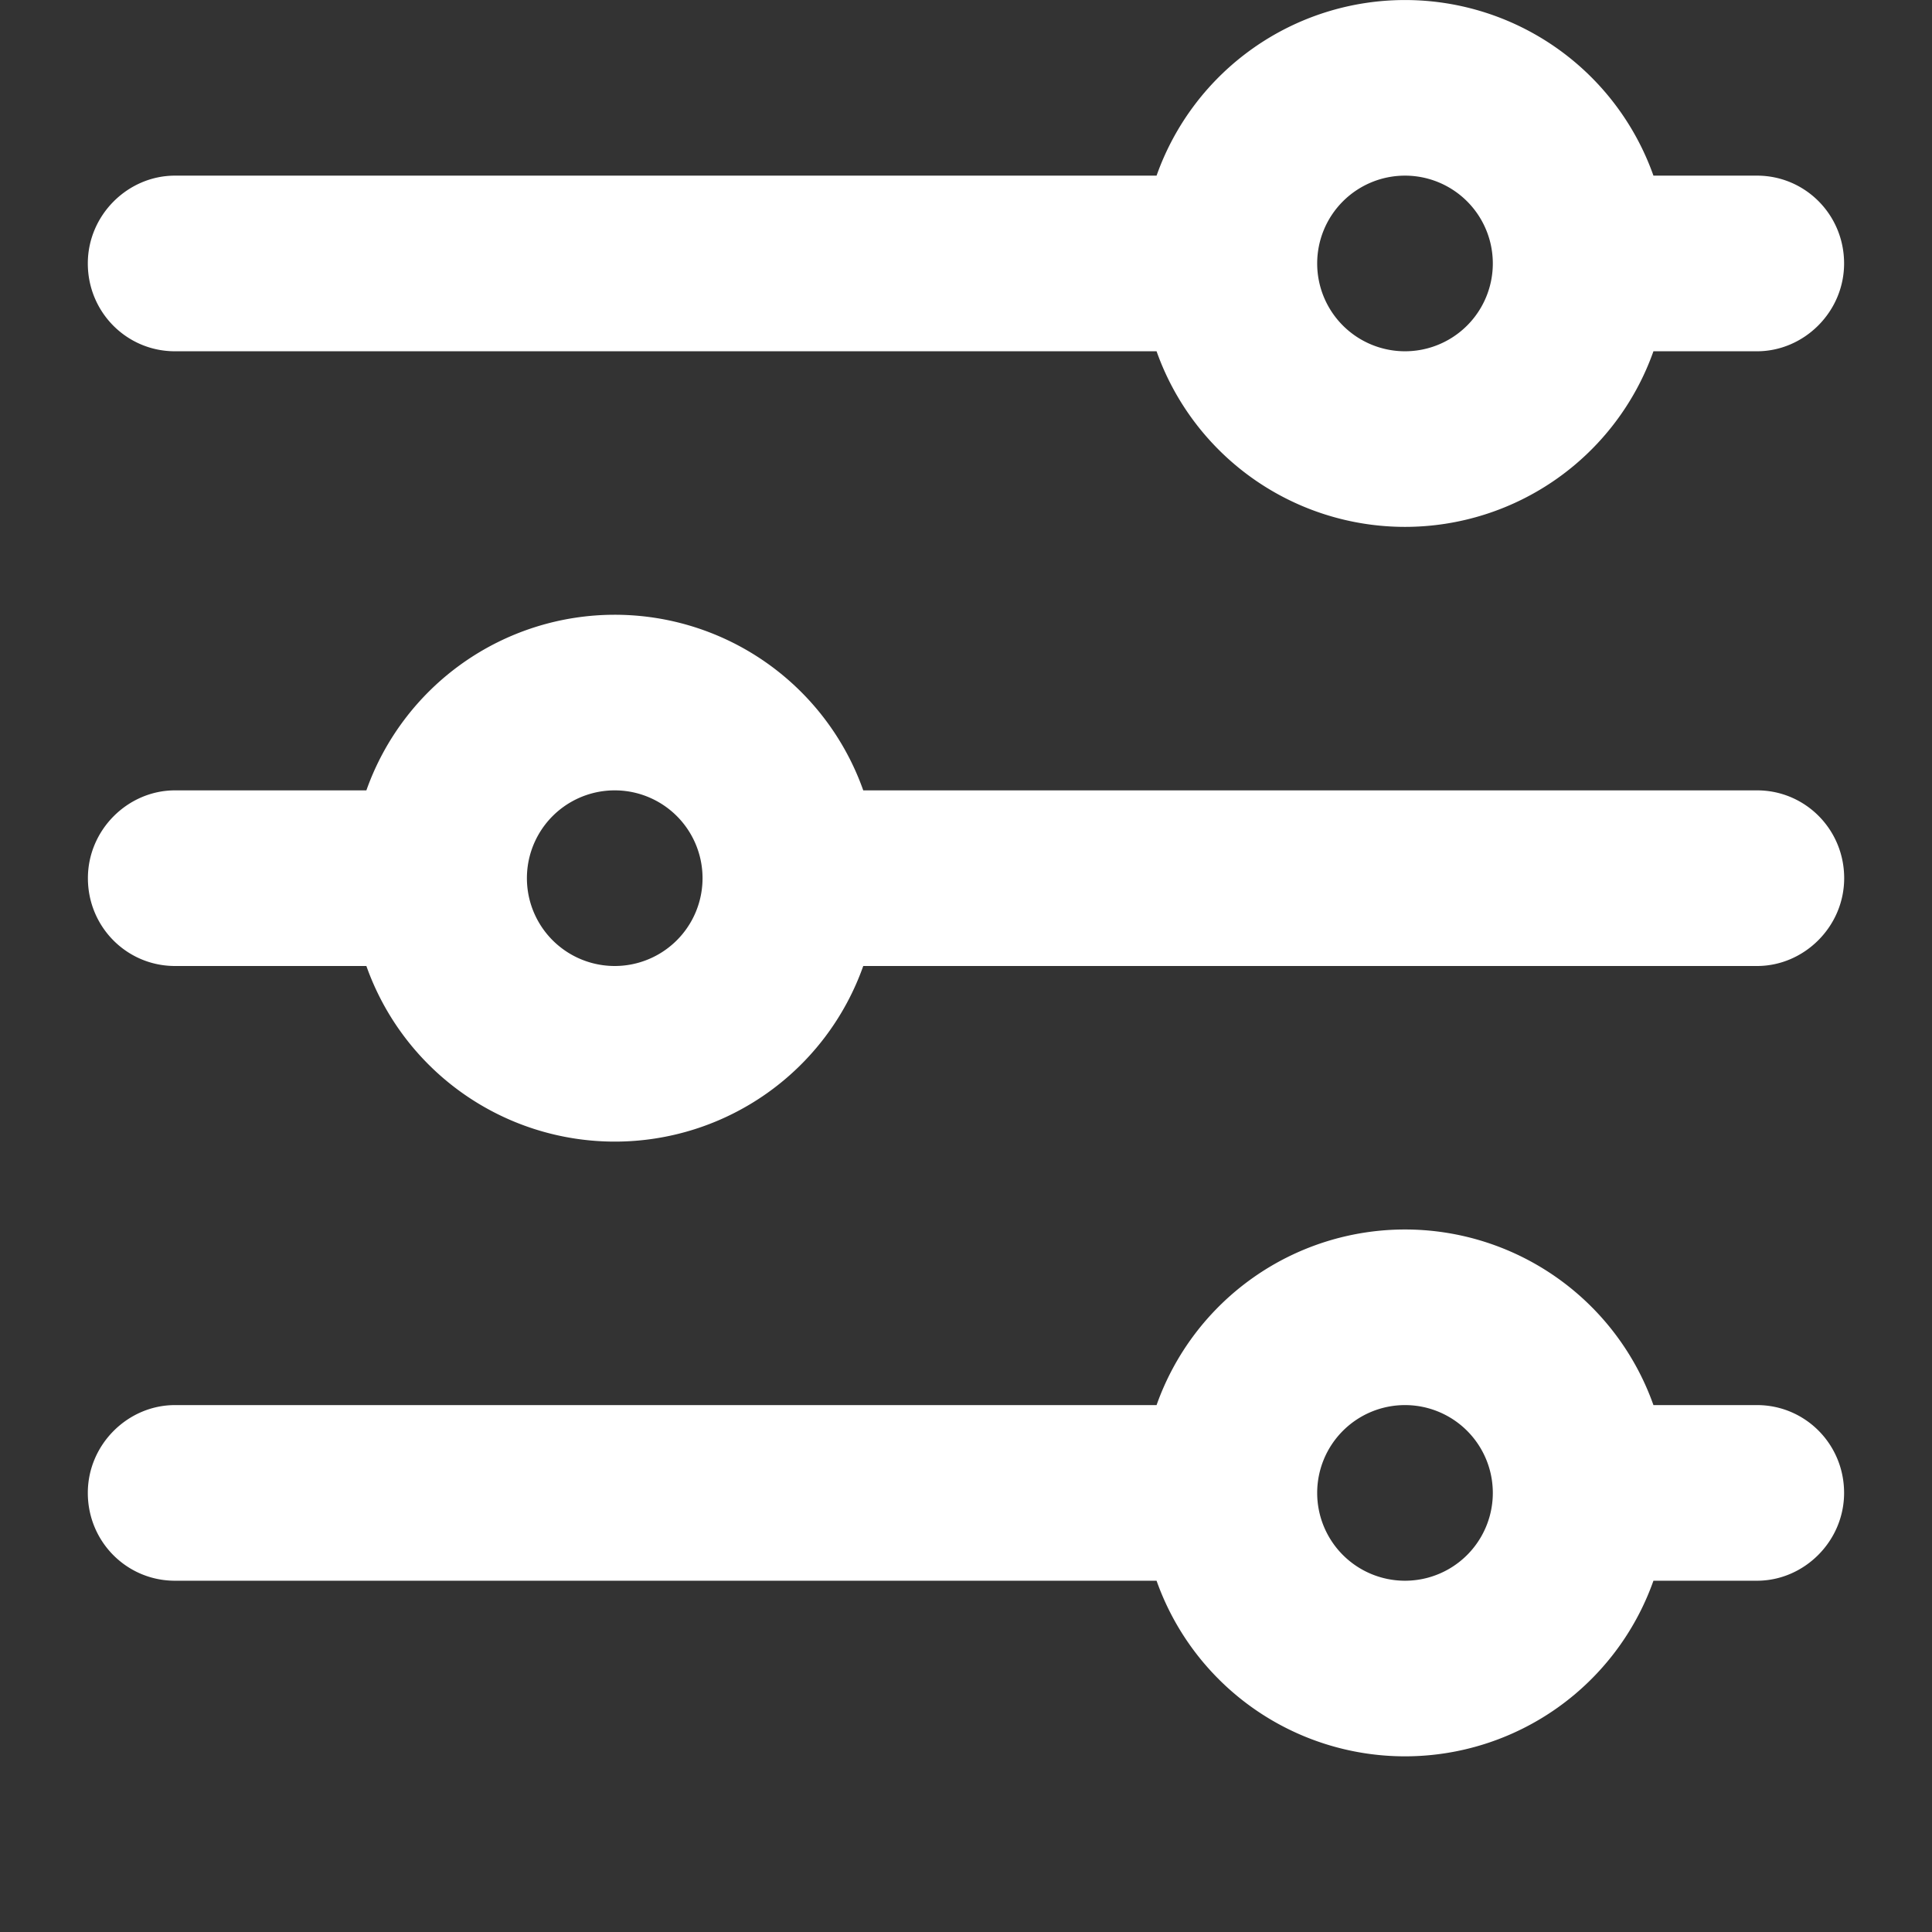 <svg width="22" height="22" fill="none" xmlns="http://www.w3.org/2000/svg"><rect width="100%" height="100%" fill="#333333" stroke="none"/><path fill-rule="evenodd" clip-rule="evenodd" d="M13.17 16H1.992C1.456 16 1 16.448 1 17c0 .556.444 1 .992 1H13.17a3.001 3.001 0 0 0 5.658 0h1.179c.536 0 .992-.448.992-1 0-.556-.444-1-.992-1h-1.179a3.001 3.001 0 0 0-5.658 0Zm-3.34-5h10.178c.536 0 .992-.448.992-1 0-.556-.444-1-.992-1H9.83a3.001 3.001 0 0 0-5.658 0H1.993c-.536 0-.992.448-.992 1 0 .556.444 1 .992 1h2.179a3.001 3.001 0 0 0 5.658 0Zm3.34-9H1.992C1.456 2 1 2.448 1 3c0 .556.444 1 .992 1H13.17a3.001 3.001 0 0 0 5.658 0h1.179c.536 0 .992-.448.992-1 0-.556-.444-1-.992-1h-1.179a3.001 3.001 0 0 0-5.658 0ZM16 4a1 1 0 1 0-.002-2A1 1 0 0 0 16 4ZM7 9a1 1 0 1 0 0 2 1 1 0 0 0 0-2Zm9 9a1 1 0 1 0-.002-2A1 1 0 0 0 16 18Z" fill="#fff"/></svg>